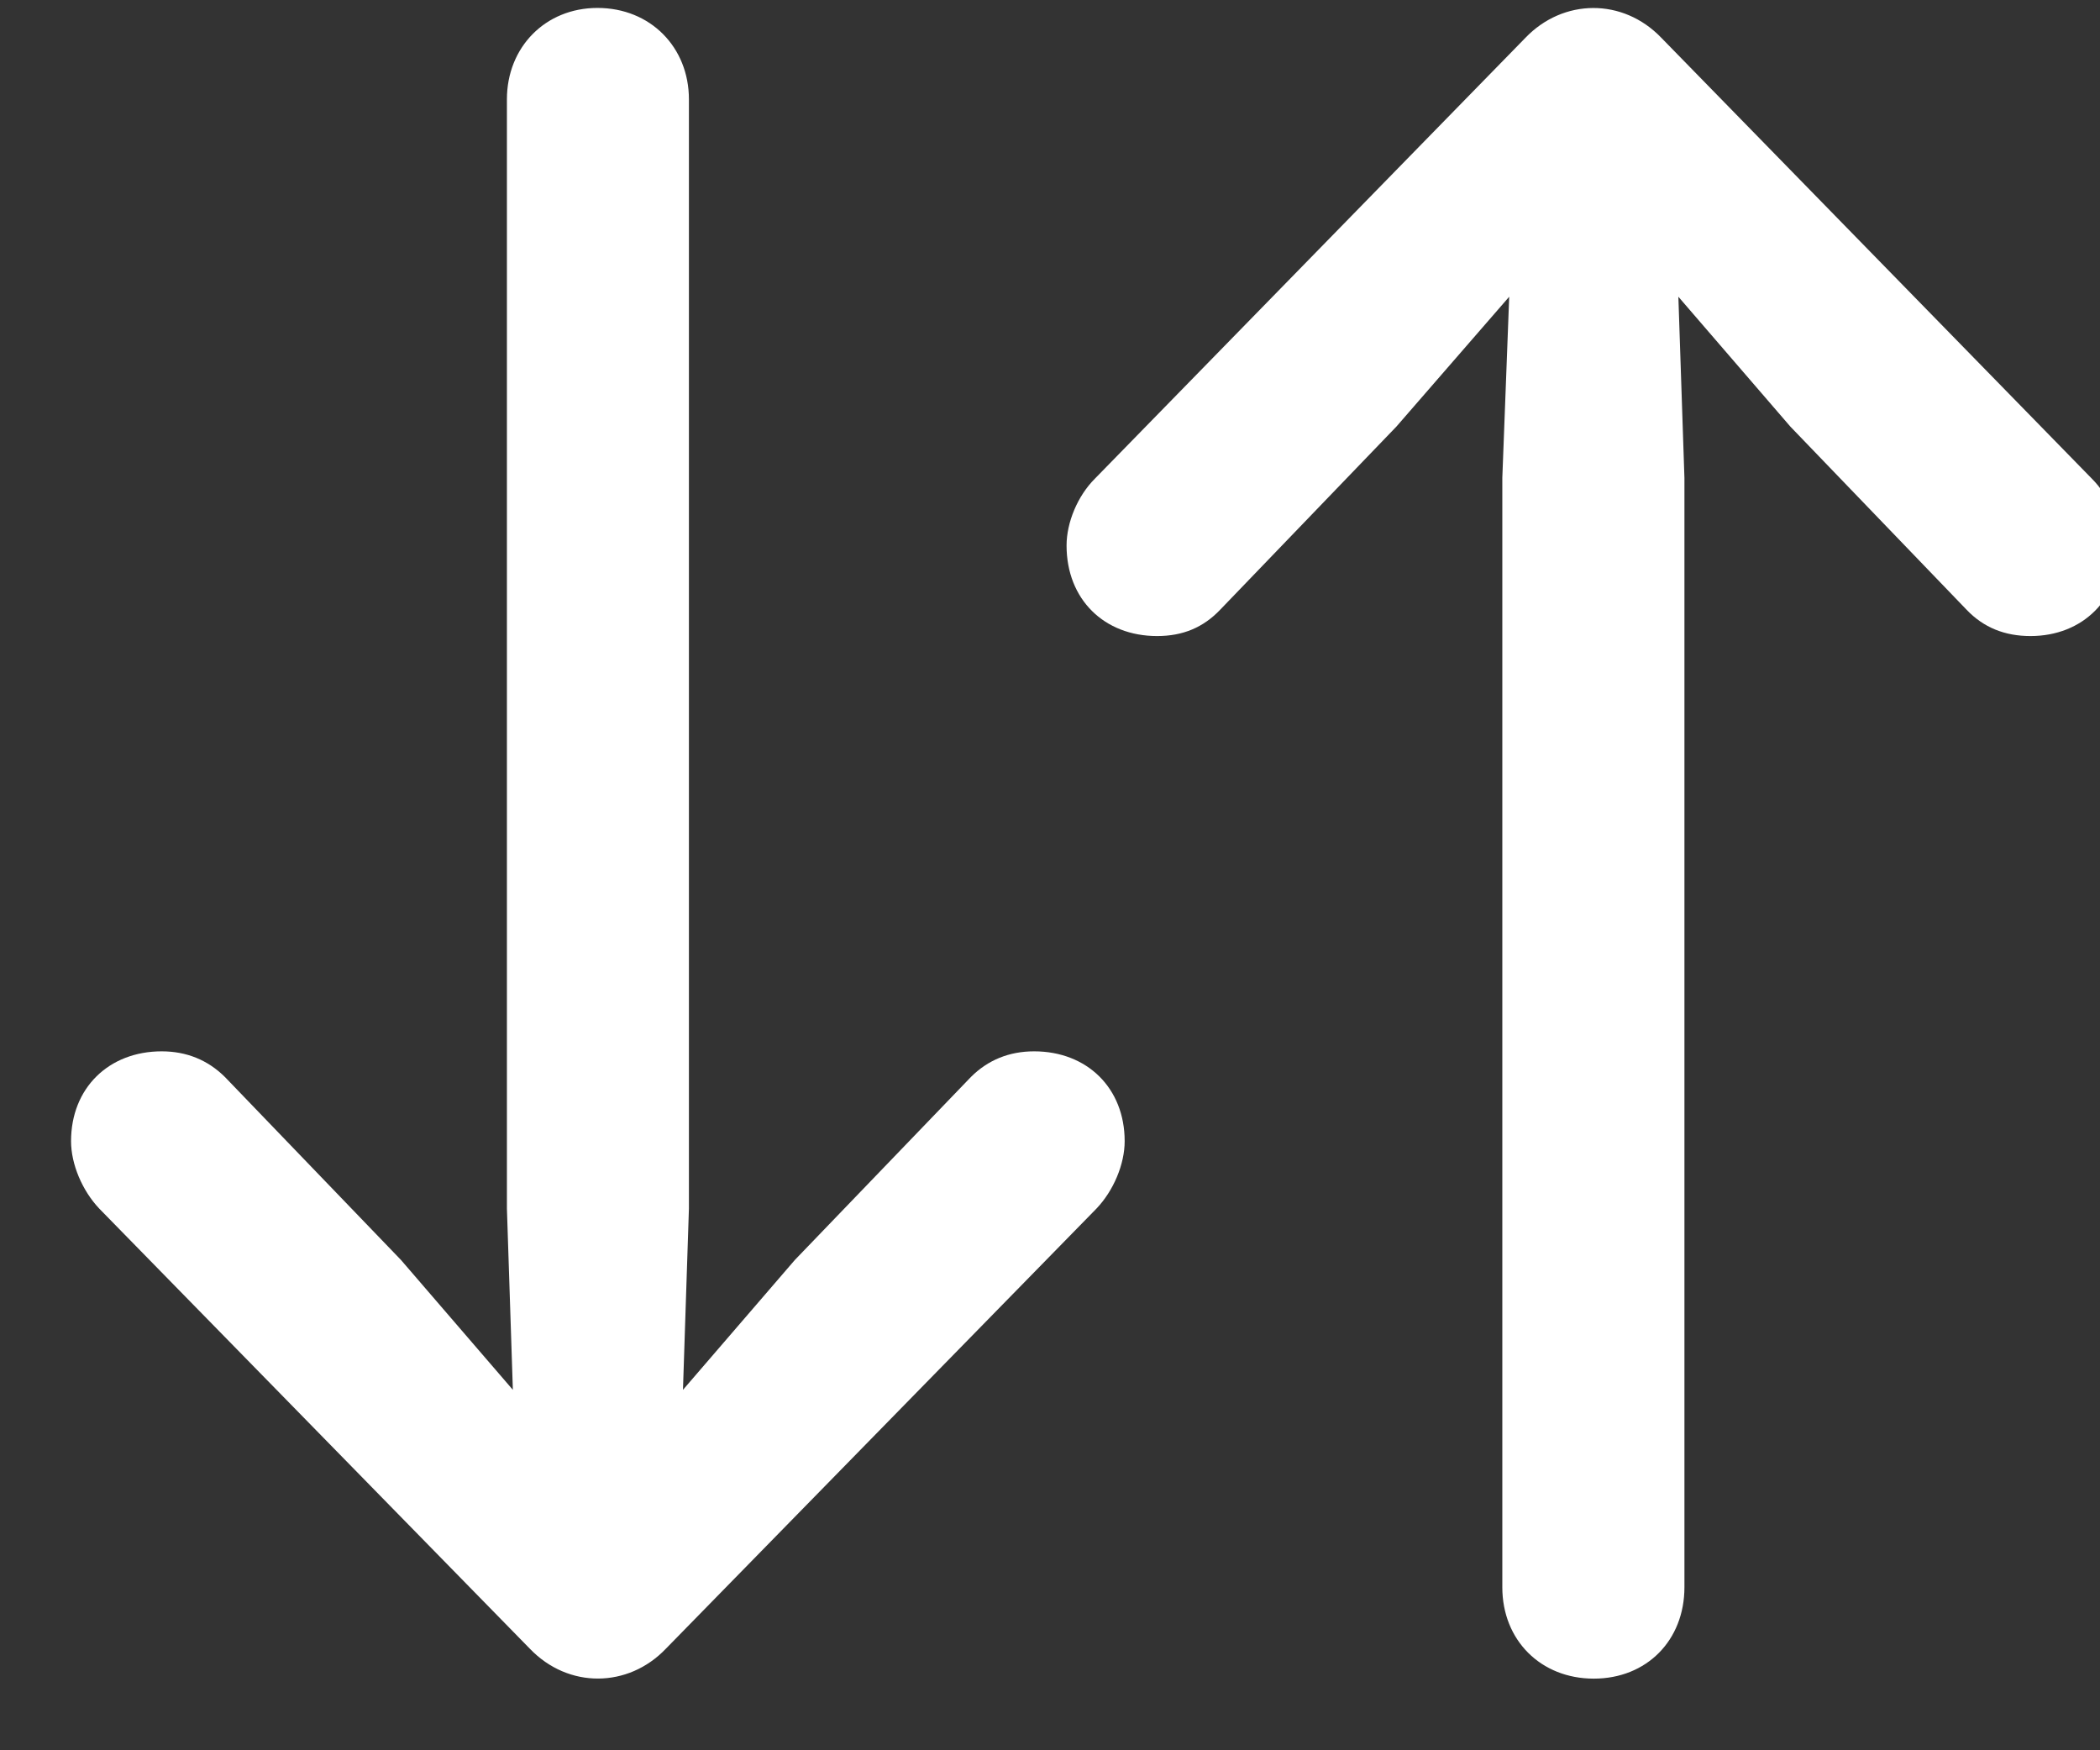 <svg width="18" height="15" viewBox="0 0 18 15" fill="none" xmlns="http://www.w3.org/2000/svg">
<rect x="0" y="0" width="18" height="15" fill="#333333" stroke="none"/>
<path d="M14.24 0.324C13.91 -0.02 13.398 -0.013 13.075 0.324L9.384 4.103C9.237 4.25 9.142 4.477 9.142 4.675C9.142 5.136 9.464 5.451 9.918 5.451C10.138 5.451 10.314 5.378 10.46 5.224L11.969 3.656L12.936 2.543L12.877 4.096V13.603C12.877 14.057 13.207 14.386 13.661 14.386C14.115 14.386 14.438 14.057 14.438 13.603V4.096L14.386 2.543L15.346 3.656L16.855 5.224C17.001 5.378 17.184 5.451 17.404 5.451C17.851 5.451 18.173 5.136 18.173 4.675C18.173 4.477 18.078 4.25 17.931 4.103L14.24 0.324ZM4.542 14.13C4.872 14.474 5.385 14.467 5.707 14.13L9.398 10.358C9.545 10.204 9.64 9.977 9.64 9.78C9.64 9.325 9.318 9.01 8.864 9.01C8.651 9.01 8.468 9.084 8.322 9.23L6.813 10.798L5.854 11.911L5.905 10.358V0.851C5.905 0.405 5.575 0.068 5.121 0.068C4.674 0.068 4.345 0.405 4.345 0.851V10.358L4.396 11.911L3.437 10.798L1.928 9.23C1.781 9.084 1.598 9.01 1.386 9.01C0.932 9.01 0.609 9.325 0.609 9.78C0.609 9.977 0.705 10.204 0.851 10.358L4.542 14.13Z" fill="white"/>
</svg>
